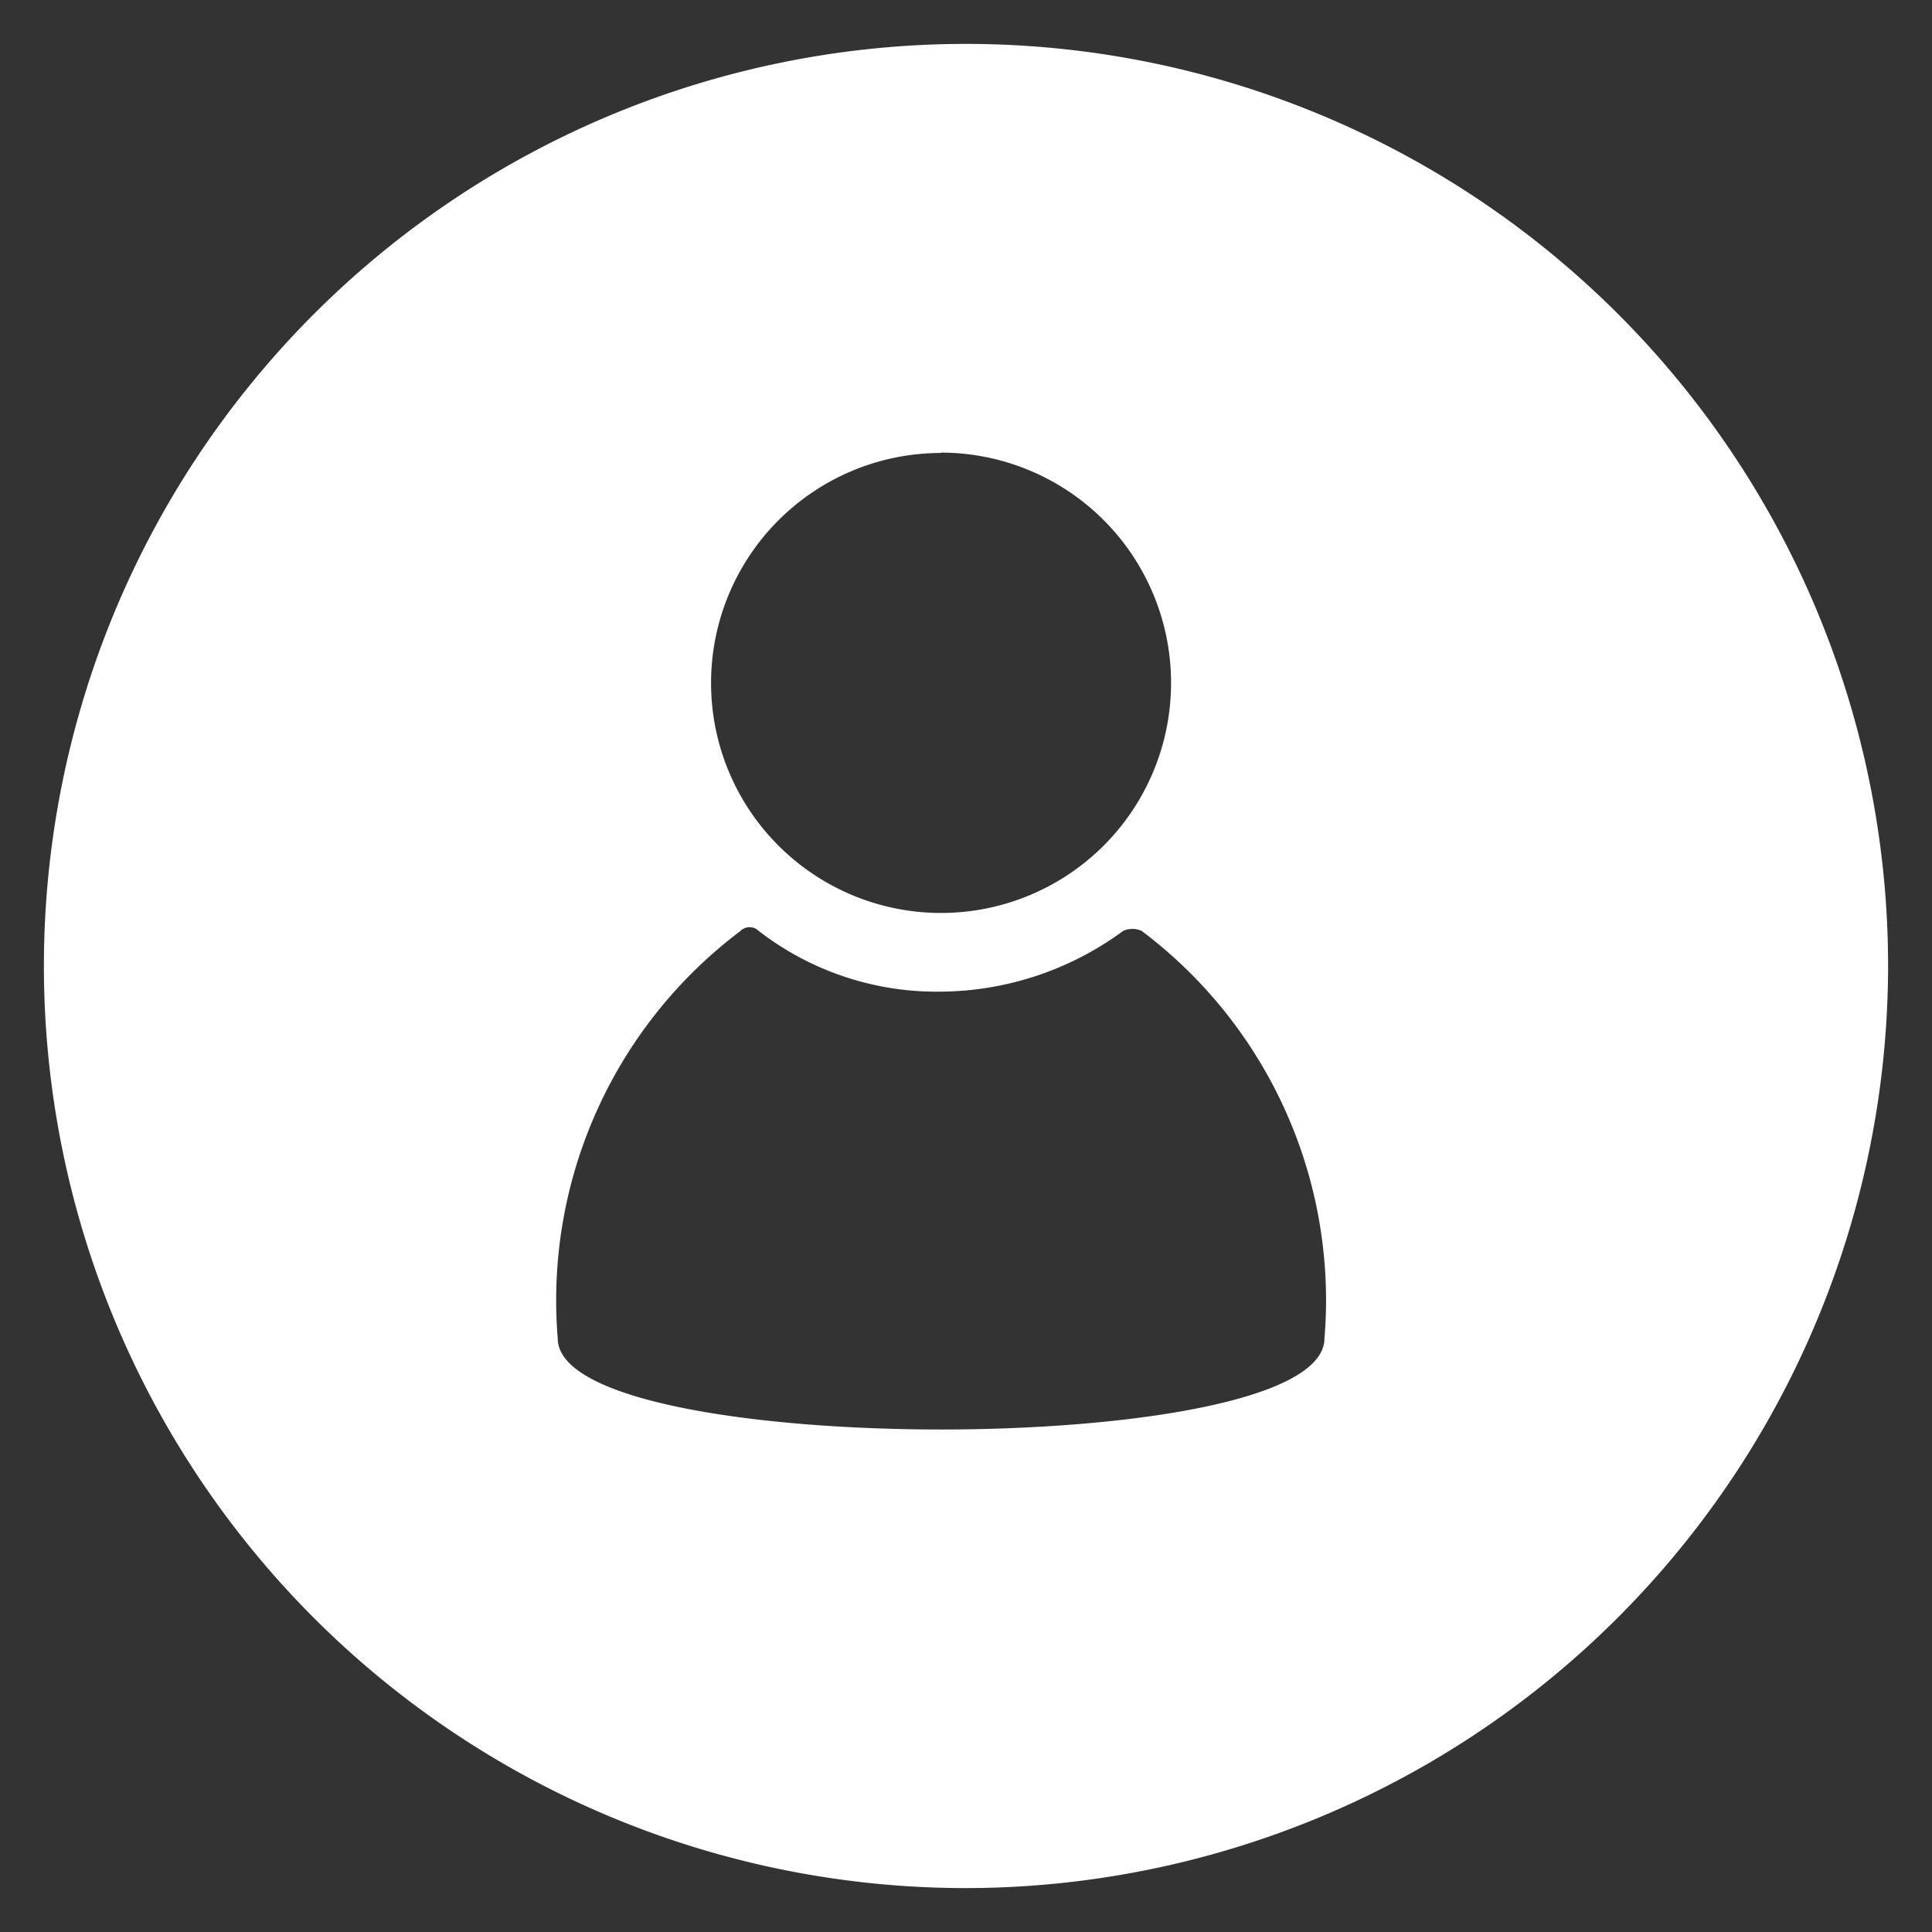 <svg xmlns="http://www.w3.org/2000/svg" width="22" height="22" viewBox="0 0 22 22">
  <rect x="0" y="0" width="22" height="22" fill="#333333" stroke="none"/>
  <path id="Subtraction_3" data-name="Subtraction 3" d="M10.5,21A10.5,10.5,0,1,1,21,10.5,10.512,10.512,0,0,1,10.5,21ZM8.034,10.058a.15.15,0,0,0-.106.046,5.263,5.263,0,0,0-2.077,4.635c0,.714,2.263,1.039,4.365,1.039s4.366-.325,4.366-1.039A5.261,5.261,0,0,0,12.5,10.1a.257.257,0,0,0-.21,0,3.542,3.542,0,0,1-2.078.692A3.31,3.31,0,0,1,8.139,10.1.147.147,0,0,0,8.034,10.058Zm2.182-5.4a2.619,2.619,0,1,0,2.619,2.619A2.622,2.622,0,0,0,10.216,4.654Z" transform="translate(0.5 0.5)" fill="#fff" stroke="rgba(0,0,0,0)" stroke-miterlimit="10" stroke-width="1"/>
</svg>

